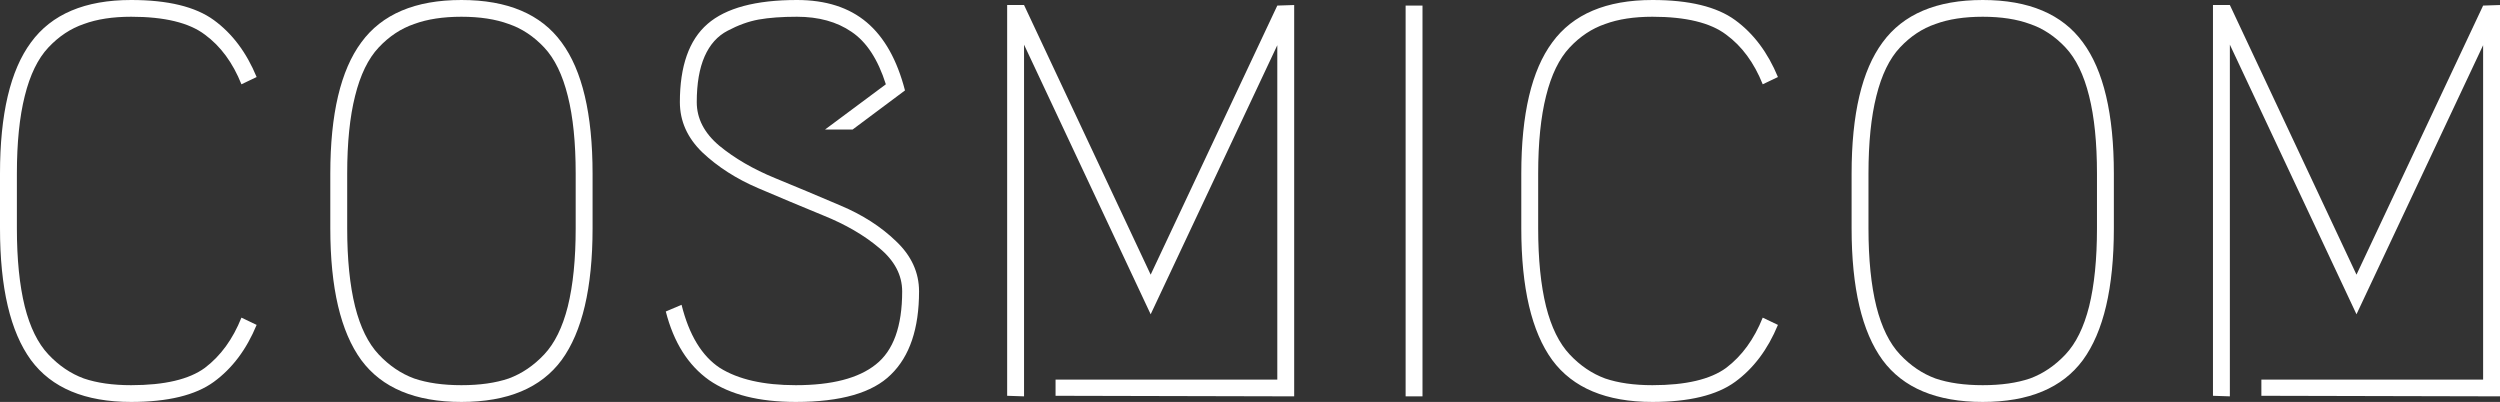 <svg width="311" height="50" viewBox="0 0 311 50" fill="none" xmlns="http://www.w3.org/2000/svg">
<rect x="0" y="0" width="311" height="50" fill="#333333" stroke="none"/>
<path d="M31.925 40.417C30.665 43.472 28.891 45.833 26.604 47.5C24.317 49.167 20.887 50 16.313 50C10.572 50 6.418 48.264 3.851 44.792C1.284 41.273 0 35.81 0 28.403V21.597C0 14.19 1.284 8.75 3.851 5.278C6.418 1.759 10.572 0 16.313 0C20.887 0 24.317 0.833 26.604 2.5C28.891 4.167 30.665 6.528 31.925 9.583L30.035 10.486C28.961 7.801 27.444 5.741 25.484 4.306C23.524 2.824 20.467 2.083 16.313 2.083C14.025 2.083 12.065 2.384 10.432 2.986C8.798 3.542 7.328 4.514 6.021 5.903C4.714 7.292 3.734 9.306 3.08 11.944C2.427 14.537 2.1 17.755 2.1 21.597V28.403C2.1 32.245 2.427 35.486 3.08 38.125C3.734 40.718 4.714 42.708 6.021 44.097C7.328 45.486 8.798 46.481 10.432 47.083C12.065 47.639 14.025 47.917 16.313 47.917C20.467 47.917 23.524 47.199 25.484 45.764C27.444 44.282 28.961 42.199 30.035 39.514L31.925 40.417Z" fill="white"/>
<path d="M69.865 44.792C67.298 48.264 63.144 50 57.403 50C51.662 50 47.508 48.264 44.941 44.792C42.374 41.273 41.09 35.81 41.09 28.403V21.597C41.09 14.19 42.374 8.75 44.941 5.278C47.508 1.759 51.662 0 57.403 0C63.144 0 67.298 1.759 69.865 5.278C72.432 8.75 73.716 14.19 73.716 21.597V28.403C73.716 35.81 72.432 41.273 69.865 44.792ZM63.284 2.986C61.65 2.384 59.69 2.083 57.403 2.083C55.116 2.083 53.156 2.384 51.522 2.986C49.889 3.542 48.418 4.514 47.111 5.903C45.804 7.292 44.824 9.306 44.171 11.944C43.517 14.537 43.191 17.755 43.191 21.597V28.403C43.191 32.245 43.517 35.486 44.171 38.125C44.824 40.718 45.804 42.708 47.111 44.097C48.418 45.486 49.889 46.481 51.522 47.083C53.156 47.639 55.116 47.917 57.403 47.917C59.69 47.917 61.65 47.639 63.284 47.083C64.918 46.481 66.388 45.486 67.695 44.097C69.001 42.708 69.982 40.718 70.635 38.125C71.289 35.486 71.615 32.245 71.615 28.403V21.597C71.615 17.755 71.289 14.537 70.635 11.944C69.982 9.306 69.001 7.292 67.695 5.903C66.388 4.514 64.918 3.542 63.284 2.986Z" fill="white"/>
<path d="M84.576 12.708C84.576 8.218 85.719 4.977 88.006 2.986C90.293 0.995 94.004 0 99.138 0C102.732 0 105.626 0.926 107.819 2.778C110.013 4.63 111.6 7.454 112.58 11.25L106.069 16.111H102.638L110.2 10.486C109.219 7.384 107.796 5.208 105.929 3.958C104.109 2.708 101.845 2.083 99.138 2.083C97.271 2.083 95.684 2.199 94.377 2.431C93.117 2.662 91.833 3.125 90.526 3.819C89.266 4.468 88.309 5.532 87.656 7.014C87.003 8.495 86.676 10.393 86.676 12.708C86.676 14.745 87.609 16.551 89.476 18.125C91.39 19.699 93.7 21.042 96.407 22.153C99.115 23.264 101.822 24.398 104.529 25.556C107.282 26.713 109.593 28.194 111.46 30C113.373 31.806 114.33 33.889 114.33 36.25C114.33 40.88 113.163 44.329 110.83 46.597C108.543 48.866 104.599 50 98.998 50C94.424 50 90.83 49.097 88.216 47.292C85.602 45.44 83.805 42.593 82.825 38.75L84.786 37.917C85.719 41.667 87.306 44.282 89.546 45.764C91.833 47.199 94.984 47.917 98.998 47.917C103.479 47.917 106.792 47.06 108.939 45.347C111.133 43.634 112.23 40.602 112.23 36.25C112.23 34.213 111.273 32.407 109.359 30.833C107.492 29.259 105.182 27.917 102.428 26.806C99.721 25.694 97.014 24.56 94.307 23.403C91.6 22.245 89.29 20.764 87.376 18.958C85.509 17.153 84.576 15.069 84.576 12.708Z" fill="white"/>
<path d="M131.311 47.222H158.896V5.625L143.143 39.097L127.391 5.556V49.306L125.29 49.236V0.625H127.391L143.143 34.167L158.896 0.694L160.996 0.625V49.306L131.311 49.236V47.222Z" fill="white"/>
<path d="M176.959 49.306H174.859V0.694H176.959V49.306Z" fill="white"/>
<path d="M221.174 40.417C219.913 43.472 218.14 45.833 215.853 47.5C213.566 49.167 210.135 50 205.561 50C199.82 50 195.666 48.264 193.099 44.792C190.532 41.273 189.249 35.81 189.249 28.403V21.597C189.249 14.19 190.532 8.75 193.099 5.278C195.666 1.759 199.82 0 205.561 0C210.135 0 213.566 0.833 215.853 2.5C218.14 4.167 219.913 6.528 221.174 9.583L219.283 10.486C218.21 7.801 216.693 5.741 214.733 4.306C212.772 2.824 209.715 2.083 205.561 2.083C203.274 2.083 201.314 2.384 199.68 2.986C198.047 3.542 196.576 4.514 195.27 5.903C193.963 7.292 192.983 9.306 192.329 11.944C191.676 14.537 191.349 17.755 191.349 21.597V28.403C191.349 32.245 191.676 35.486 192.329 38.125C192.983 40.718 193.963 42.708 195.27 44.097C196.576 45.486 198.047 46.481 199.68 47.083C201.314 47.639 203.274 47.917 205.561 47.917C209.715 47.917 212.772 47.199 214.733 45.764C216.693 44.282 218.21 42.199 219.283 39.514L221.174 40.417Z" fill="white"/>
<path d="M259.114 44.792C256.547 48.264 252.393 50 246.652 50C240.911 50 236.757 48.264 234.19 44.792C231.623 41.273 230.339 35.81 230.339 28.403V21.597C230.339 14.19 231.623 8.75 234.19 5.278C236.757 1.759 240.911 0 246.652 0C252.393 0 256.547 1.759 259.114 5.278C261.681 8.75 262.964 14.19 262.964 21.597V28.403C262.964 35.81 261.681 41.273 259.114 44.792ZM252.533 2.986C250.899 2.384 248.939 2.083 246.652 2.083C244.365 2.083 242.404 2.384 240.771 2.986C239.137 3.542 237.667 4.514 236.36 5.903C235.053 7.292 234.073 9.306 233.42 11.944C232.766 14.537 232.439 17.755 232.439 21.597V28.403C232.439 32.245 232.766 35.486 233.42 38.125C234.073 40.718 235.053 42.708 236.36 44.097C237.667 45.486 239.137 46.481 240.771 47.083C242.404 47.639 244.365 47.917 246.652 47.917C248.939 47.917 250.899 47.639 252.533 47.083C254.166 46.481 255.636 45.486 256.943 44.097C258.25 42.708 259.23 40.718 259.884 38.125C260.537 35.486 260.864 32.245 260.864 28.403V21.597C260.864 17.755 260.537 14.537 259.884 11.944C259.23 9.306 258.25 7.292 256.943 5.903C255.636 4.514 254.166 3.542 252.533 2.986Z" fill="white"/>
<path d="M281.315 47.222H308.9V5.625L293.147 39.097L277.395 5.556V49.306L275.294 49.236V0.625H277.395L293.147 34.167L308.9 0.694L311 0.625V49.306L281.315 49.236V47.222Z" fill="white"/>
</svg>
